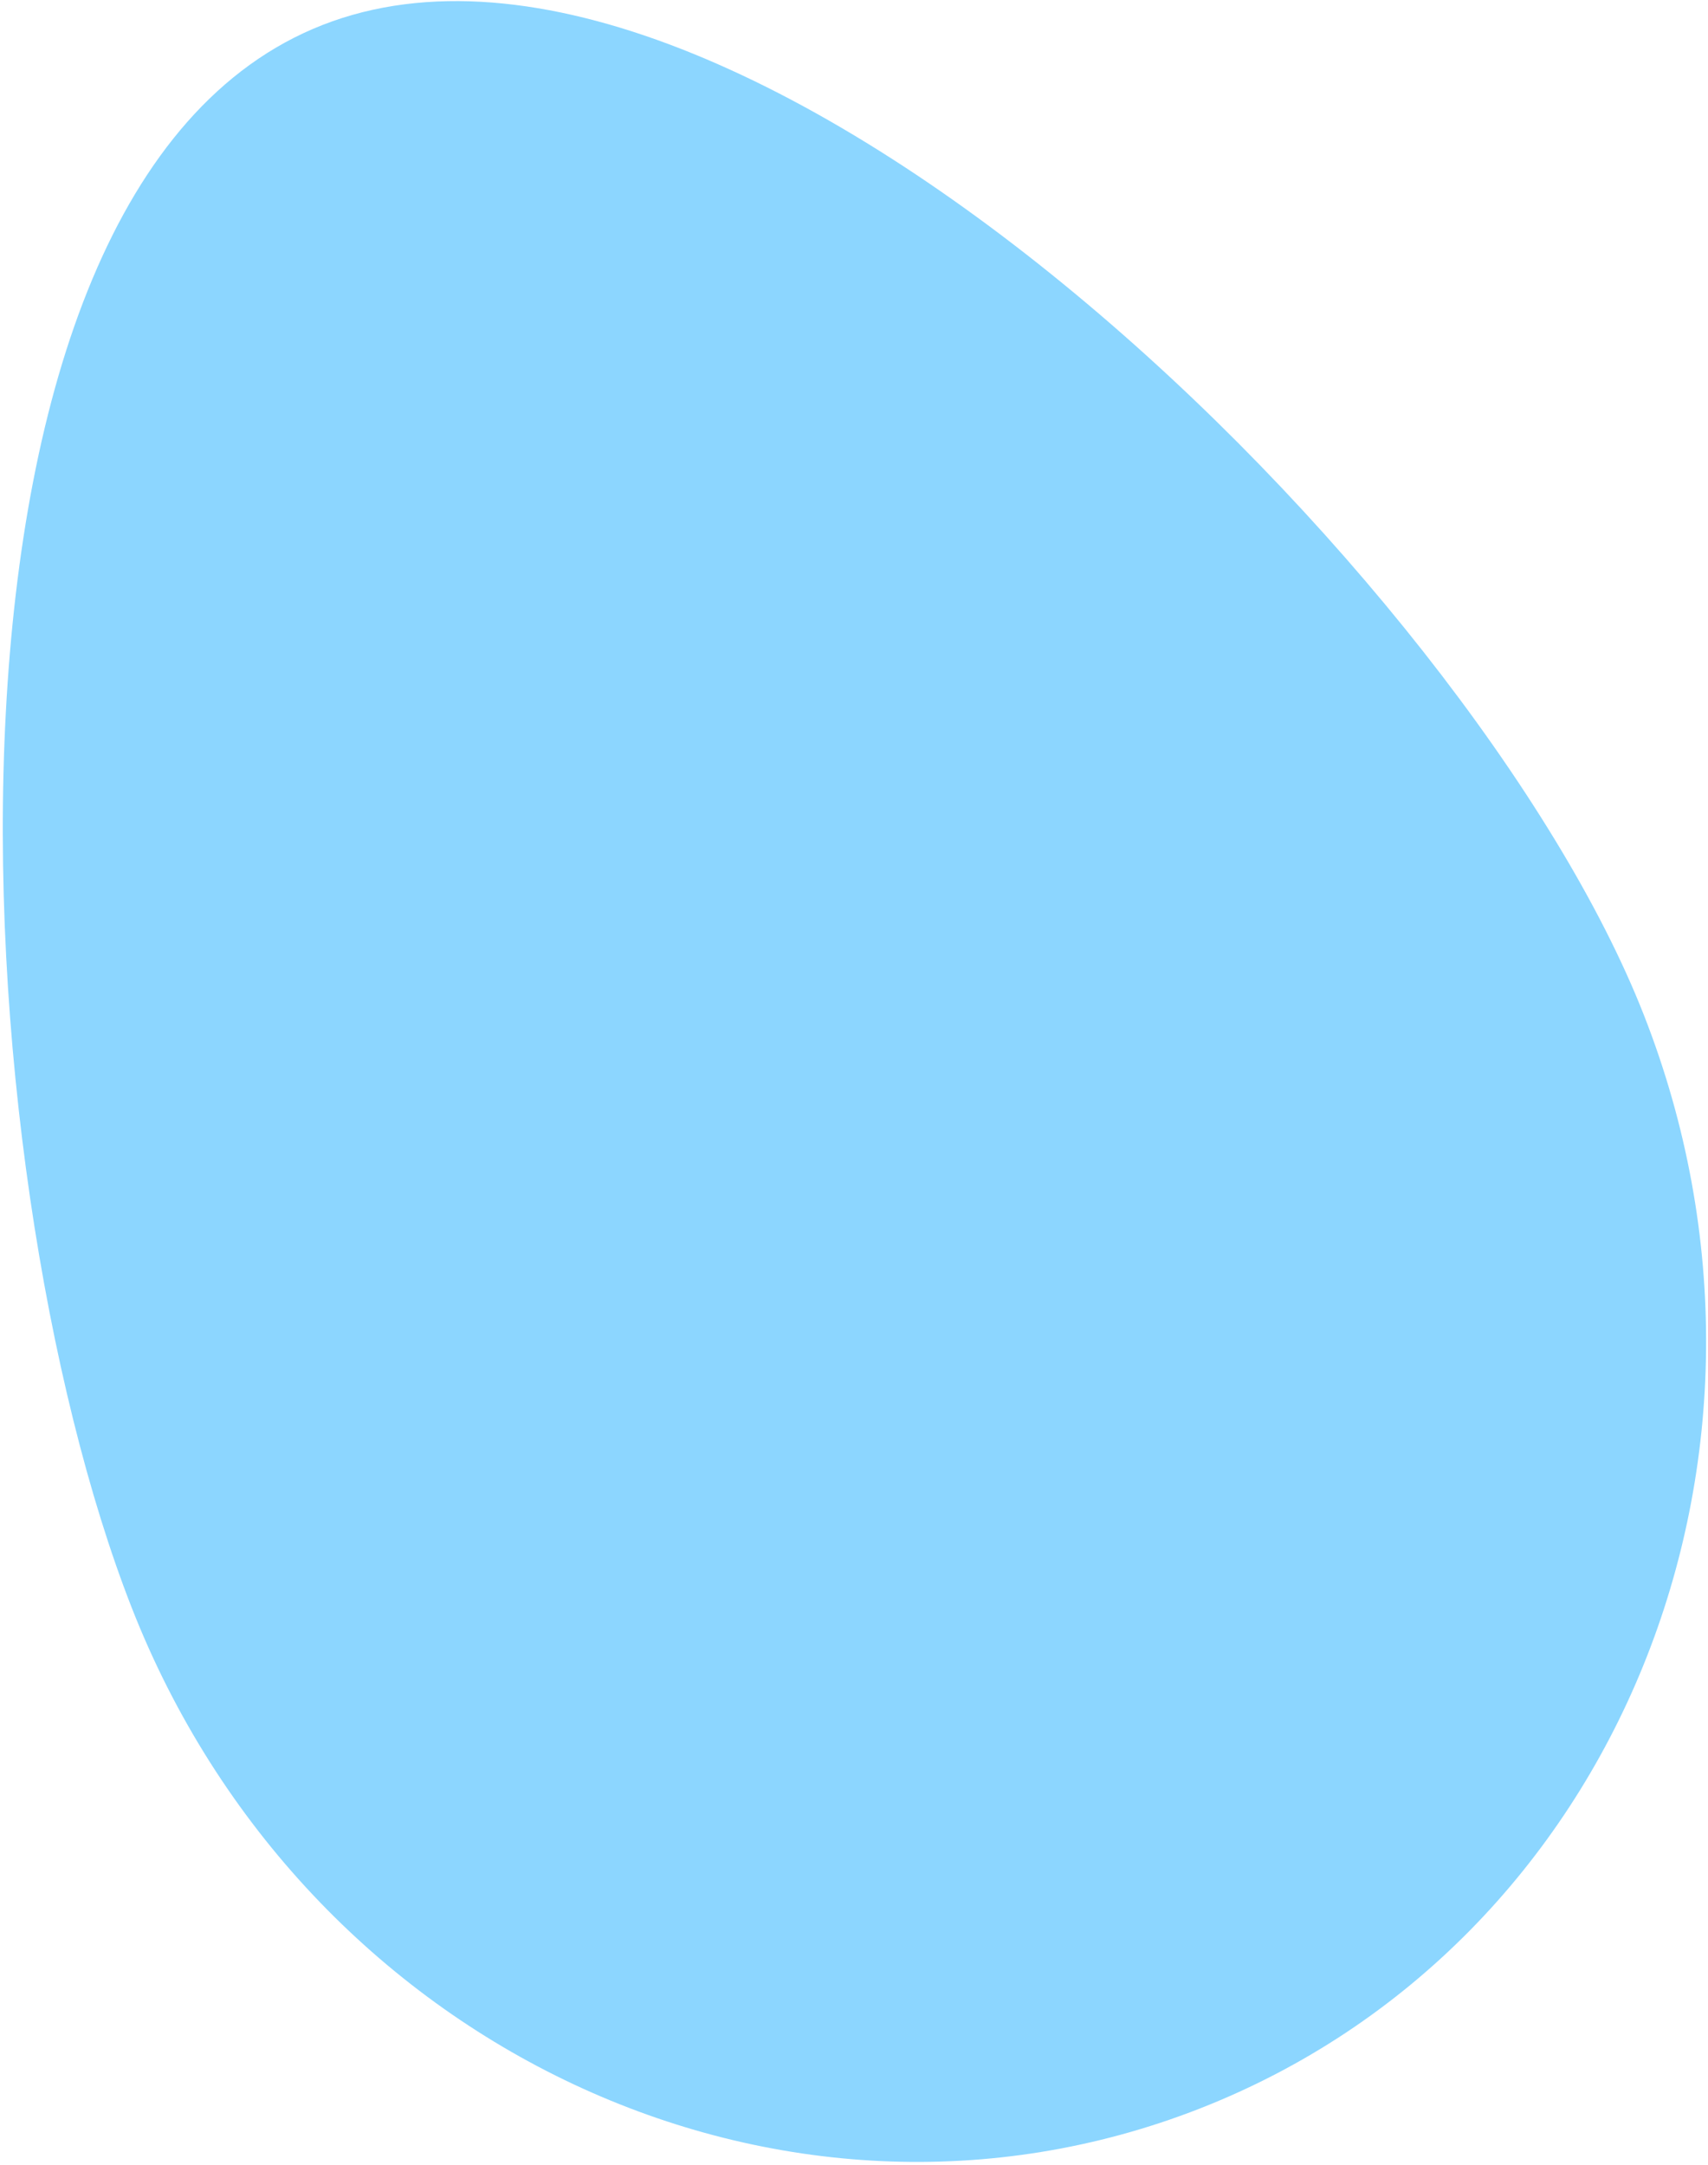 <svg width="468" height="593" viewBox="0 0 468 593" fill="none" xmlns="http://www.w3.org/2000/svg">
<path d="M36.086 440.371C-11.157 319.796 -26.069 51.657 88.357 6.85C202.783 -37.958 403.216 157.533 450.459 278.108C497.702 398.682 443.239 532.751 328.813 577.559C214.387 622.366 83.329 560.945 36.086 440.371Z" fill="#8CD6FF"/>
</svg>
